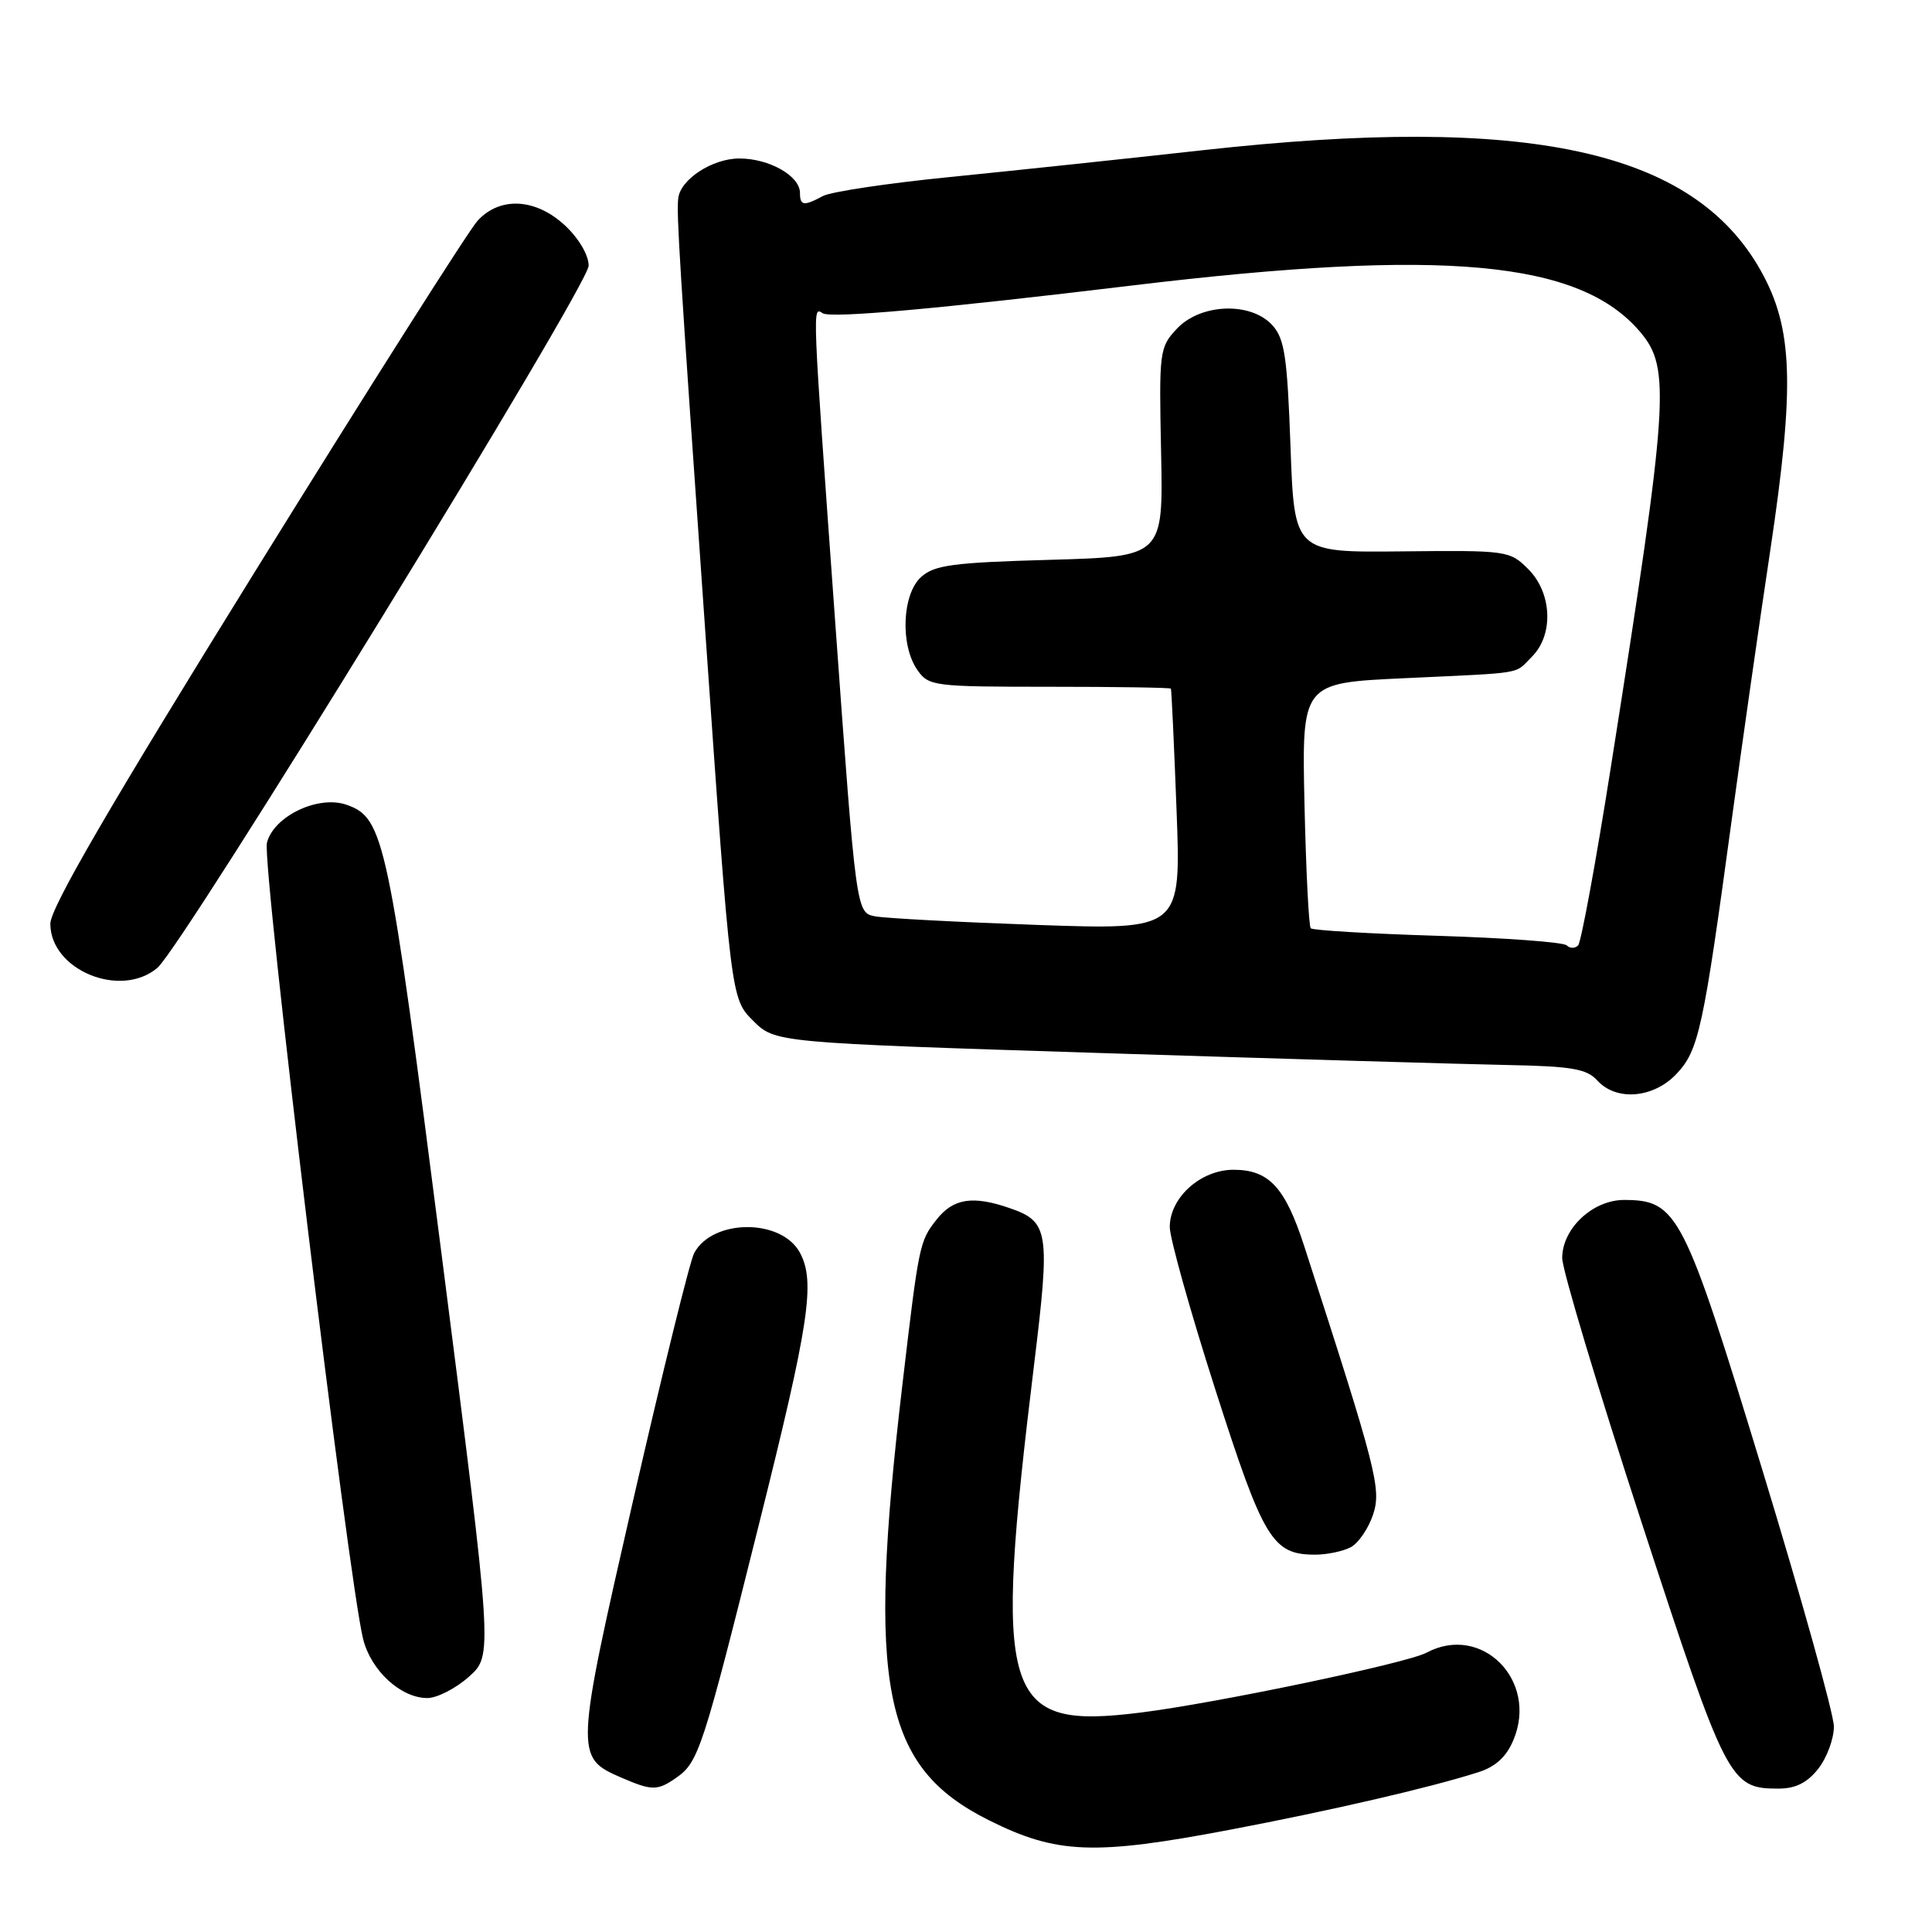 <?xml version="1.0" encoding="UTF-8" standalone="no"?>
<!DOCTYPE svg PUBLIC "-//W3C//DTD SVG 1.1//EN" "http://www.w3.org/Graphics/SVG/1.1/DTD/svg11.dtd" >
<svg xmlns="http://www.w3.org/2000/svg" xmlns:xlink="http://www.w3.org/1999/xlink" version="1.1" viewBox="0 0 256 256">
 <g >
 <path fill="currentColor"
d=" M 163.03 242.44 C 176.43 239.89 189.46 236.88 195.85 234.84 C 198.17 234.11 199.61 232.79 200.54 230.55 C 203.85 222.65 196.31 215.09 189.02 218.99 C 186.43 220.38 161.18 225.67 151.17 226.92 C 132.78 229.22 131.59 225.34 137.04 180.66 C 139.17 163.22 138.96 161.88 133.87 160.11 C 128.92 158.38 126.32 158.78 124.10 161.60 C 121.84 164.47 121.76 164.85 119.57 183.50 C 114.85 223.61 116.95 234.15 131.03 241.19 C 140.02 245.68 144.95 245.88 163.03 242.44 Z  M 89.64 235.54 C 92.56 233.49 93.13 231.75 100.56 202.00 C 107.24 175.29 108.06 169.85 106.00 166.00 C 103.56 161.44 94.43 161.47 91.98 166.04 C 91.42 167.08 87.80 181.77 83.92 198.69 C 76.20 232.43 76.18 232.87 82.25 235.51 C 86.40 237.31 87.11 237.31 89.64 235.54 Z  M 240.93 234.37 C 242.07 232.92 243.00 230.40 243.00 228.78 C 243.00 227.16 238.72 211.81 233.49 194.67 C 223.10 160.61 222.28 159.02 215.20 159.00 C 211.04 159.00 207.00 162.79 207.00 166.70 C 207.00 168.24 211.73 183.99 217.51 201.70 C 228.77 236.17 229.19 237.00 235.65 237.00 C 237.92 237.00 239.46 236.23 240.93 234.37 Z  M 62.14 222.17 C 65.31 219.34 65.31 219.34 58.54 166.42 C 51.44 110.92 50.91 108.40 45.93 106.64 C 42.18 105.32 36.25 108.15 35.37 111.68 C 34.68 114.41 46.16 209.37 48.12 217.20 C 49.17 221.38 53.12 225.00 56.62 225.00 C 57.91 225.00 60.39 223.73 62.14 222.17 Z  M 178.99 205.01 C 180.01 204.46 181.33 202.52 181.94 200.69 C 183.06 197.28 182.43 194.81 172.82 165.13 C 170.29 157.32 168.15 155.00 163.45 155.00 C 159.10 155.00 155.00 158.68 155.00 162.59 C 155.00 164.06 157.71 173.74 161.03 184.10 C 167.43 204.07 168.60 206.00 174.29 206.00 C 175.85 206.00 177.97 205.55 178.99 205.01 Z  M 222.19 142.25 C 225.09 139.14 225.70 136.33 229.48 108.50 C 230.83 98.60 233.11 82.62 234.56 73.00 C 237.85 51.04 237.59 43.49 233.31 35.86 C 224.32 19.85 202.50 15.13 159.50 19.89 C 149.05 21.05 133.86 22.66 125.74 23.47 C 117.62 24.28 110.11 25.41 109.05 25.97 C 106.50 27.34 106.00 27.27 106.00 25.56 C 106.00 23.31 101.93 21.00 97.97 21.00 C 94.39 21.00 90.14 23.77 89.87 26.29 C 89.63 28.39 90.00 34.34 93.47 83.91 C 96.85 132.31 96.85 132.31 99.77 135.23 C 102.69 138.16 102.69 138.16 146.10 139.54 C 169.97 140.30 194.11 141.01 199.74 141.12 C 208.25 141.28 210.26 141.63 211.64 143.16 C 214.18 145.96 219.13 145.53 222.19 142.25 Z  M 20.85 128.25 C 24.24 125.39 78.00 37.85 78.00 35.20 C 78.00 33.81 76.70 31.59 74.89 29.90 C 71.01 26.27 66.26 26.00 63.28 29.25 C 62.14 30.49 48.94 51.30 33.94 75.49 C 14.52 106.81 6.67 120.32 6.67 122.40 C 6.67 128.53 15.97 132.37 20.85 128.25 Z  M 207.60 125.27 C 207.18 124.84 199.49 124.28 190.50 124.00 C 181.51 123.72 173.95 123.28 173.68 123.00 C 173.42 122.72 173.05 115.30 172.85 106.50 C 172.50 90.50 172.50 90.50 186.00 89.87 C 202.37 89.10 200.60 89.40 203.00 87.00 C 205.89 84.11 205.66 78.56 202.50 75.41 C 200.05 72.96 199.71 72.91 185.75 73.06 C 171.50 73.21 171.50 73.21 171.00 59.21 C 170.57 47.28 170.22 44.89 168.60 43.10 C 165.75 39.96 159.10 40.20 155.95 43.55 C 153.63 46.02 153.57 46.52 153.85 59.92 C 154.14 73.75 154.14 73.75 139.12 74.18 C 126.27 74.54 123.80 74.87 122.05 76.46 C 119.53 78.73 119.26 85.50 121.56 88.78 C 123.05 90.92 123.71 91.00 139.06 91.00 C 147.83 91.00 155.07 91.11 155.15 91.25 C 155.23 91.39 155.57 98.64 155.90 107.36 C 156.50 123.22 156.50 123.22 137.50 122.56 C 127.05 122.19 117.36 121.68 115.97 121.42 C 113.45 120.94 113.45 120.94 110.69 82.72 C 107.59 39.66 107.63 40.65 109.02 41.51 C 110.13 42.20 124.30 40.93 150.00 37.83 C 191.34 32.86 209.37 34.52 217.37 44.03 C 221.39 48.81 221.11 53.05 213.47 101.50 C 211.48 114.15 209.51 124.84 209.11 125.27 C 208.70 125.69 208.02 125.69 207.60 125.27 Z "/>
</g>
</svg>